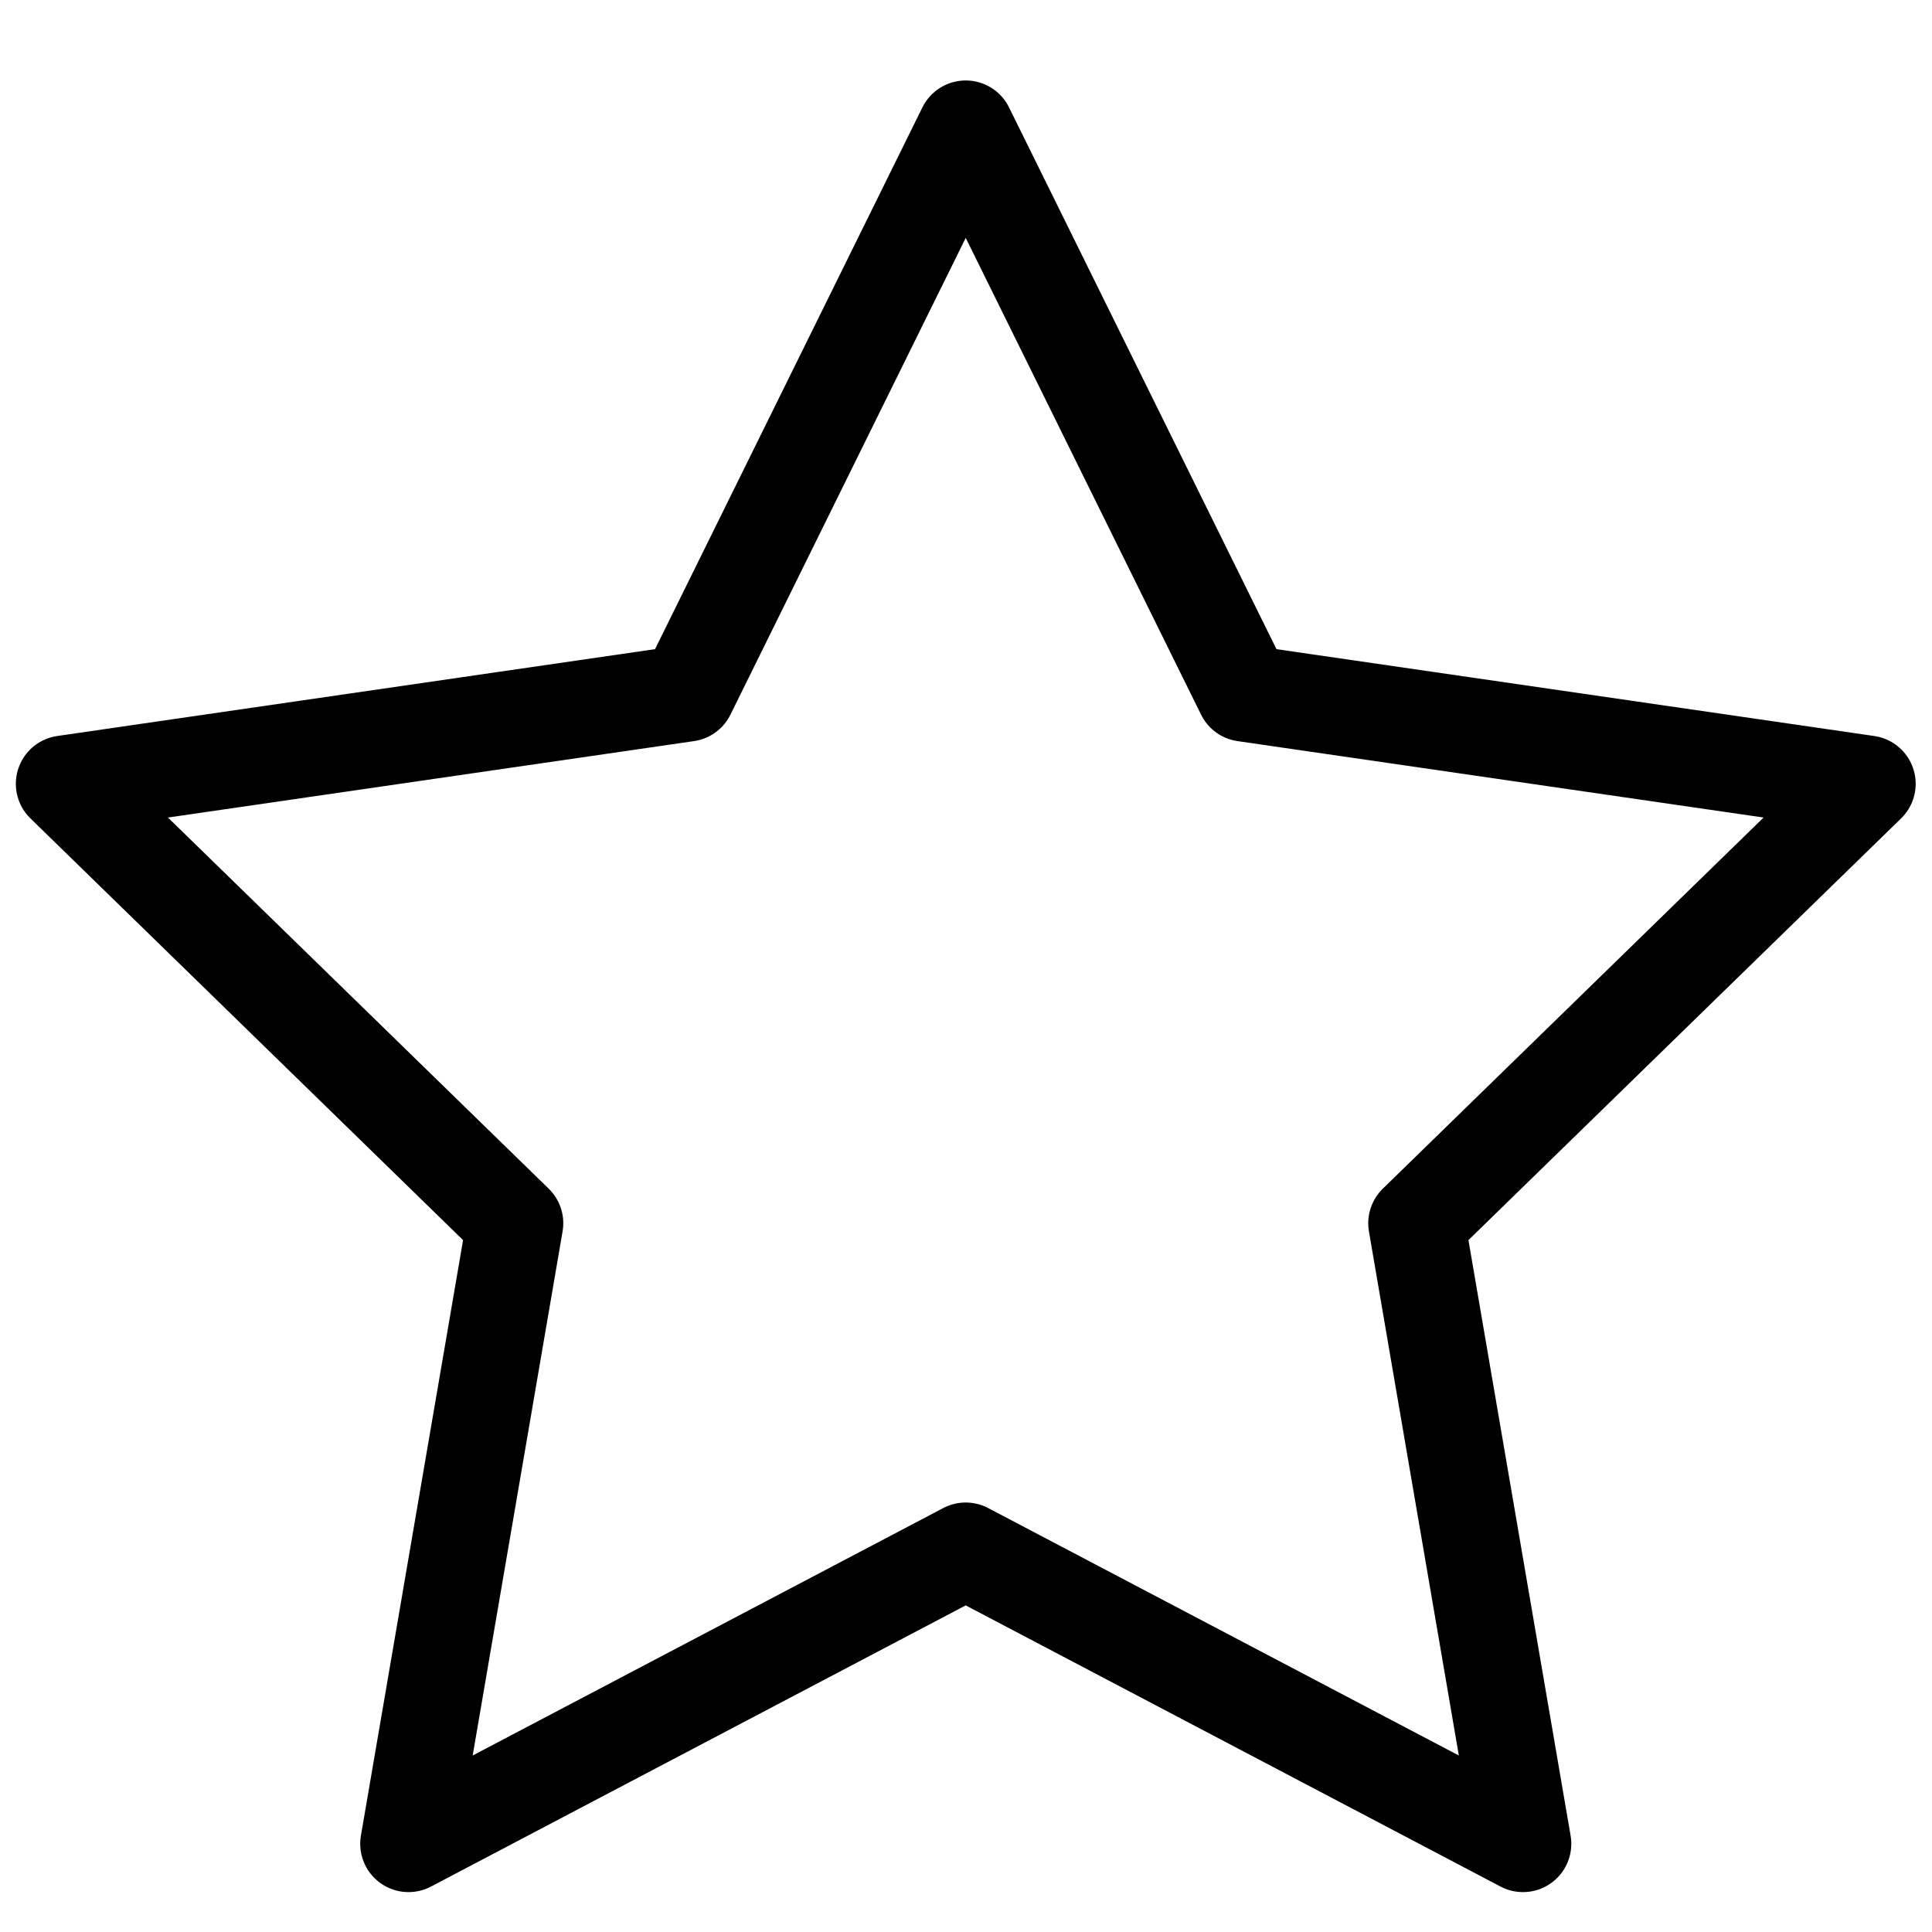 <svg width="20" height="20" viewBox="0 0 20 20" xmlns="http://www.w3.org/2000/svg">
<path d="M9.997 16.054L4.229 19.087L5.331 12.663L0.664 8.114L7.113 7.177L9.997 1.333L12.882 7.177L19.331 8.114L14.664 12.663L15.766 19.087L9.997 16.054Z" stroke="currentColor" stroke-linecap="round" stroke-linejoin="round" fill="none"/>
</svg>
